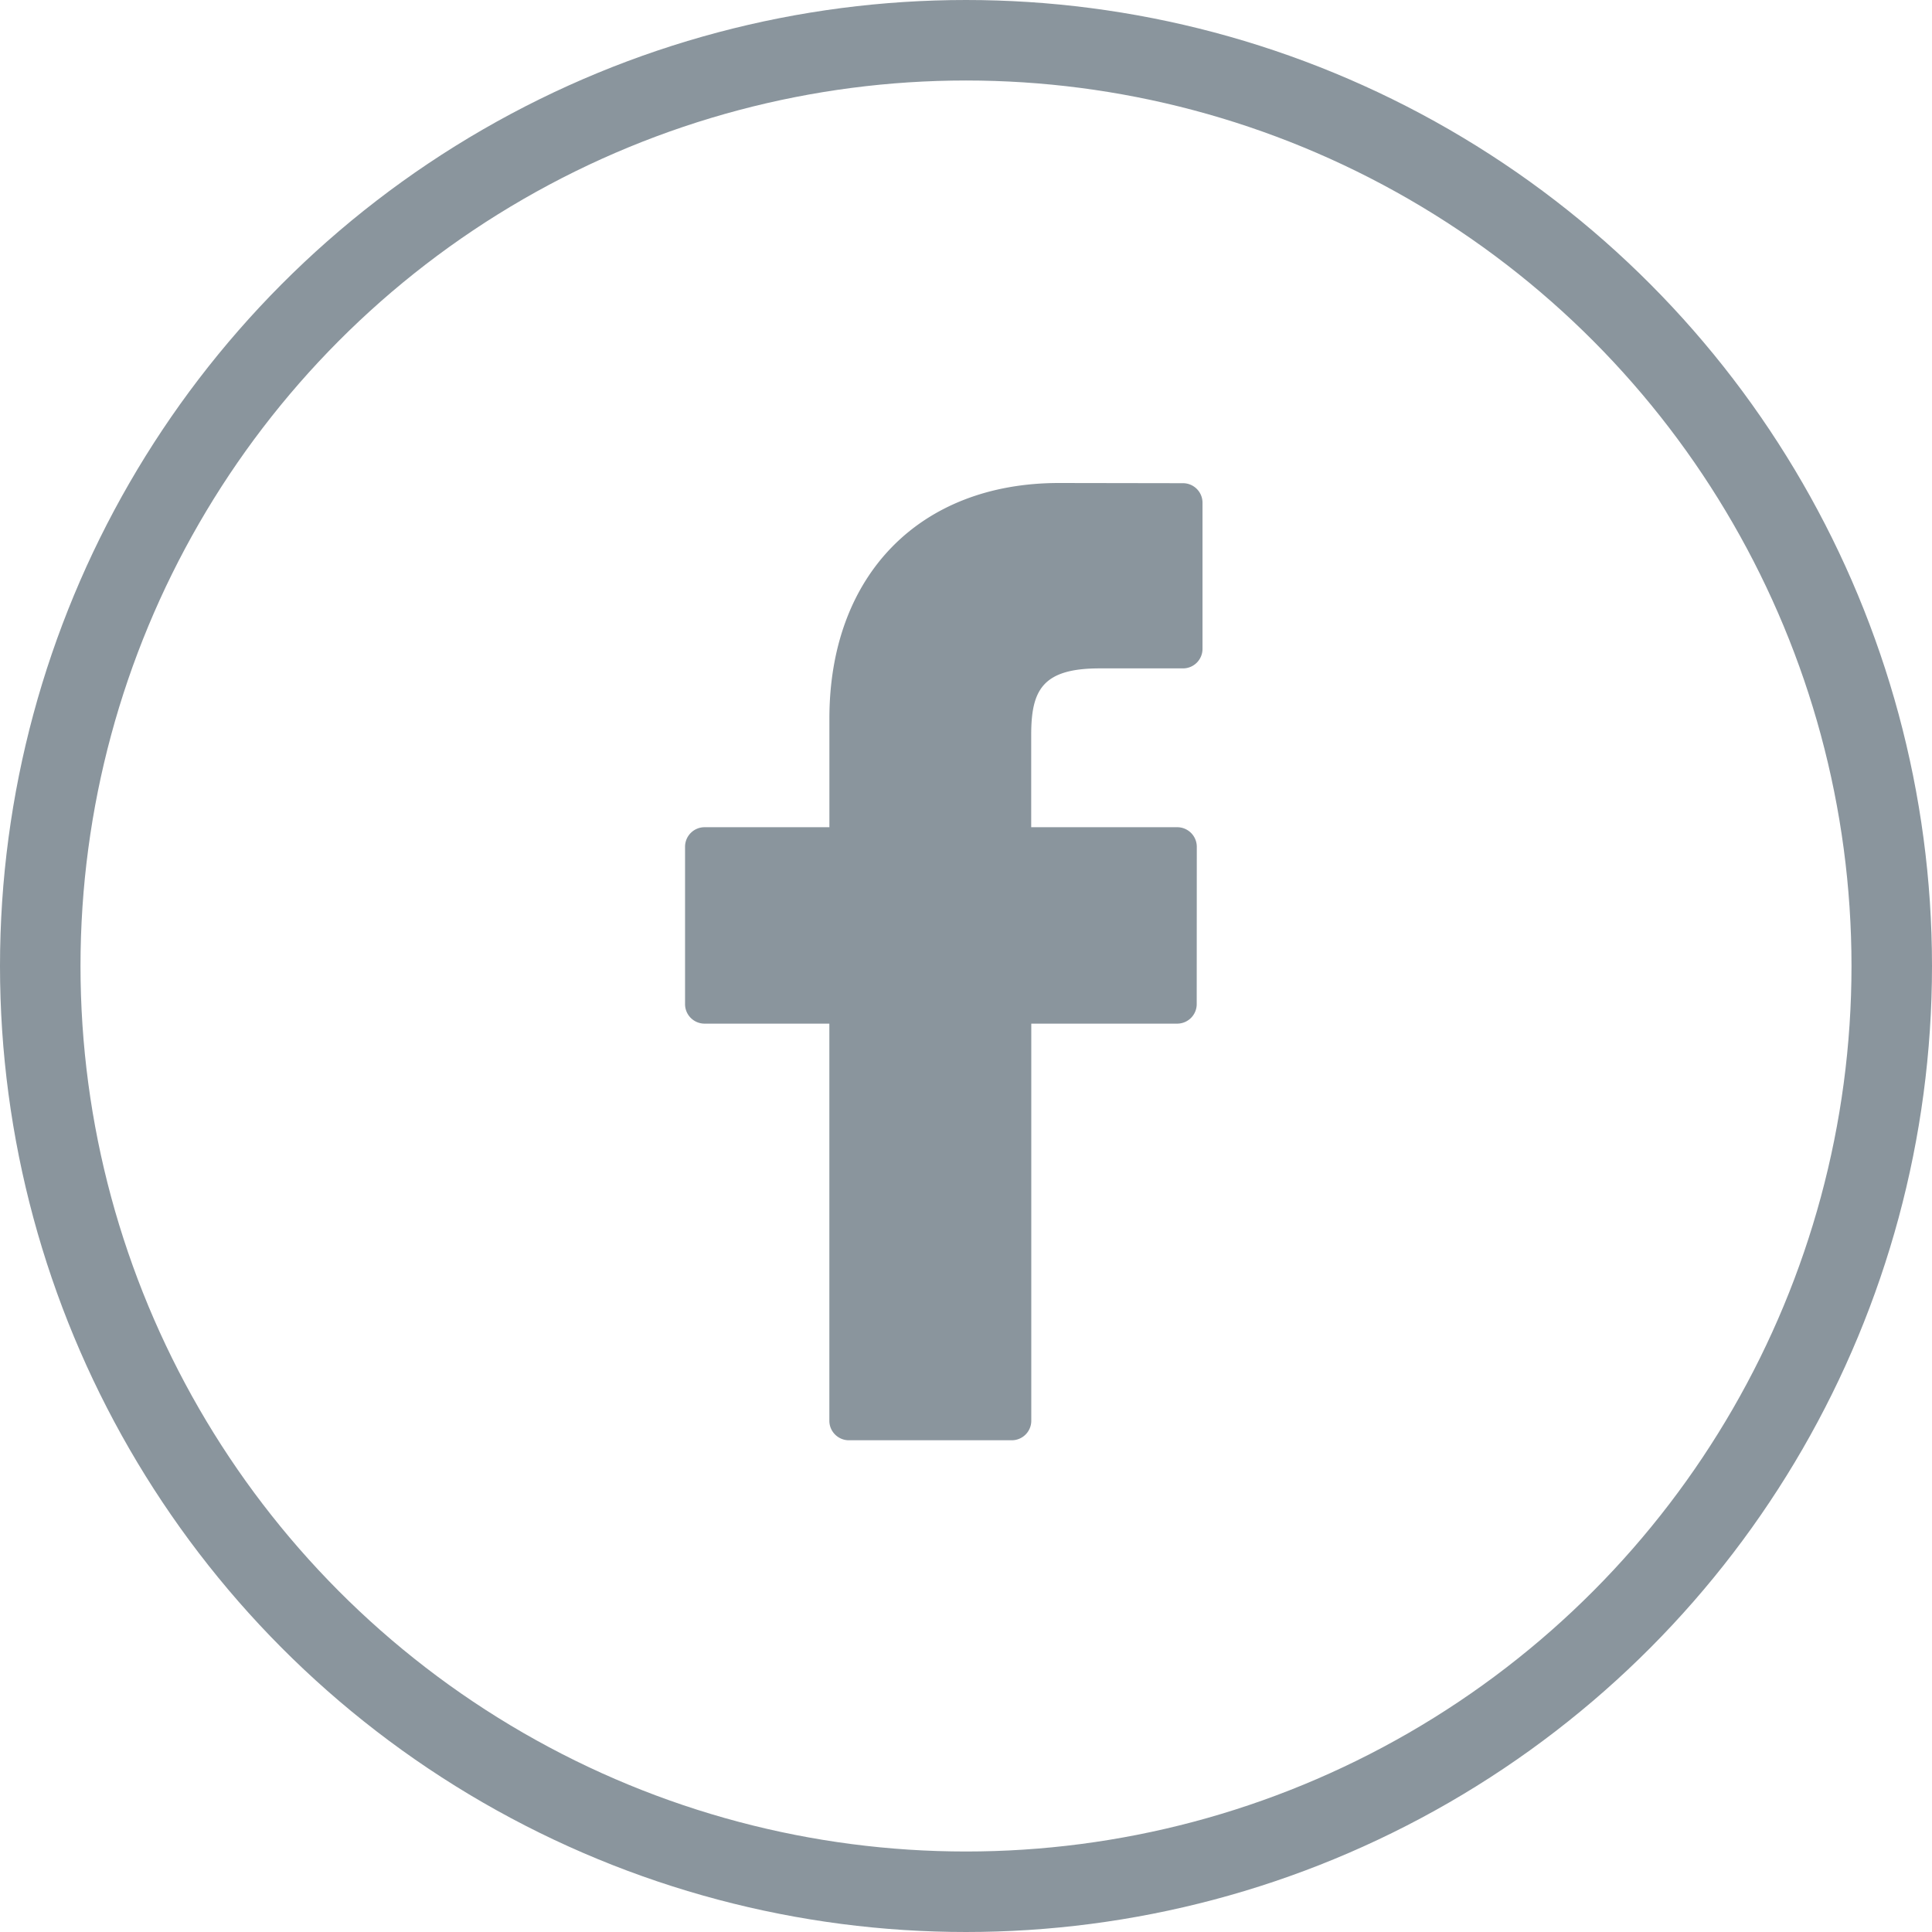 <svg xmlns="http://www.w3.org/2000/svg" width="48" height="48" viewBox="0 0 48 48">
    <g fill="none" fill-rule="evenodd">
        <circle cx="24" cy="24" r="23" stroke="#8a959d" stroke-width="2"/>
        <path fill="#8a959d" d="M29.393 12.005L26.31 12c-3.465 0-5.704 2.297-5.704 5.853v2.699h-3.101a.485.485 0 0 0-.485.485v3.91c0 .268.217.485.485.485h3.1v9.866c0 .268.218.485.486.485h4.046a.485.485 0 0 0 .485-.485v-9.866h3.625a.485.485 0 0 0 .485-.485l.002-3.91a.486.486 0 0 0-.485-.485H25.62v-2.288c0-1.1.262-1.658 1.694-1.658h2.078a.485.485 0 0 0 .484-.485V12.49a.485.485 0 0 0-.484-.485z"/>
    </g>
</svg>
